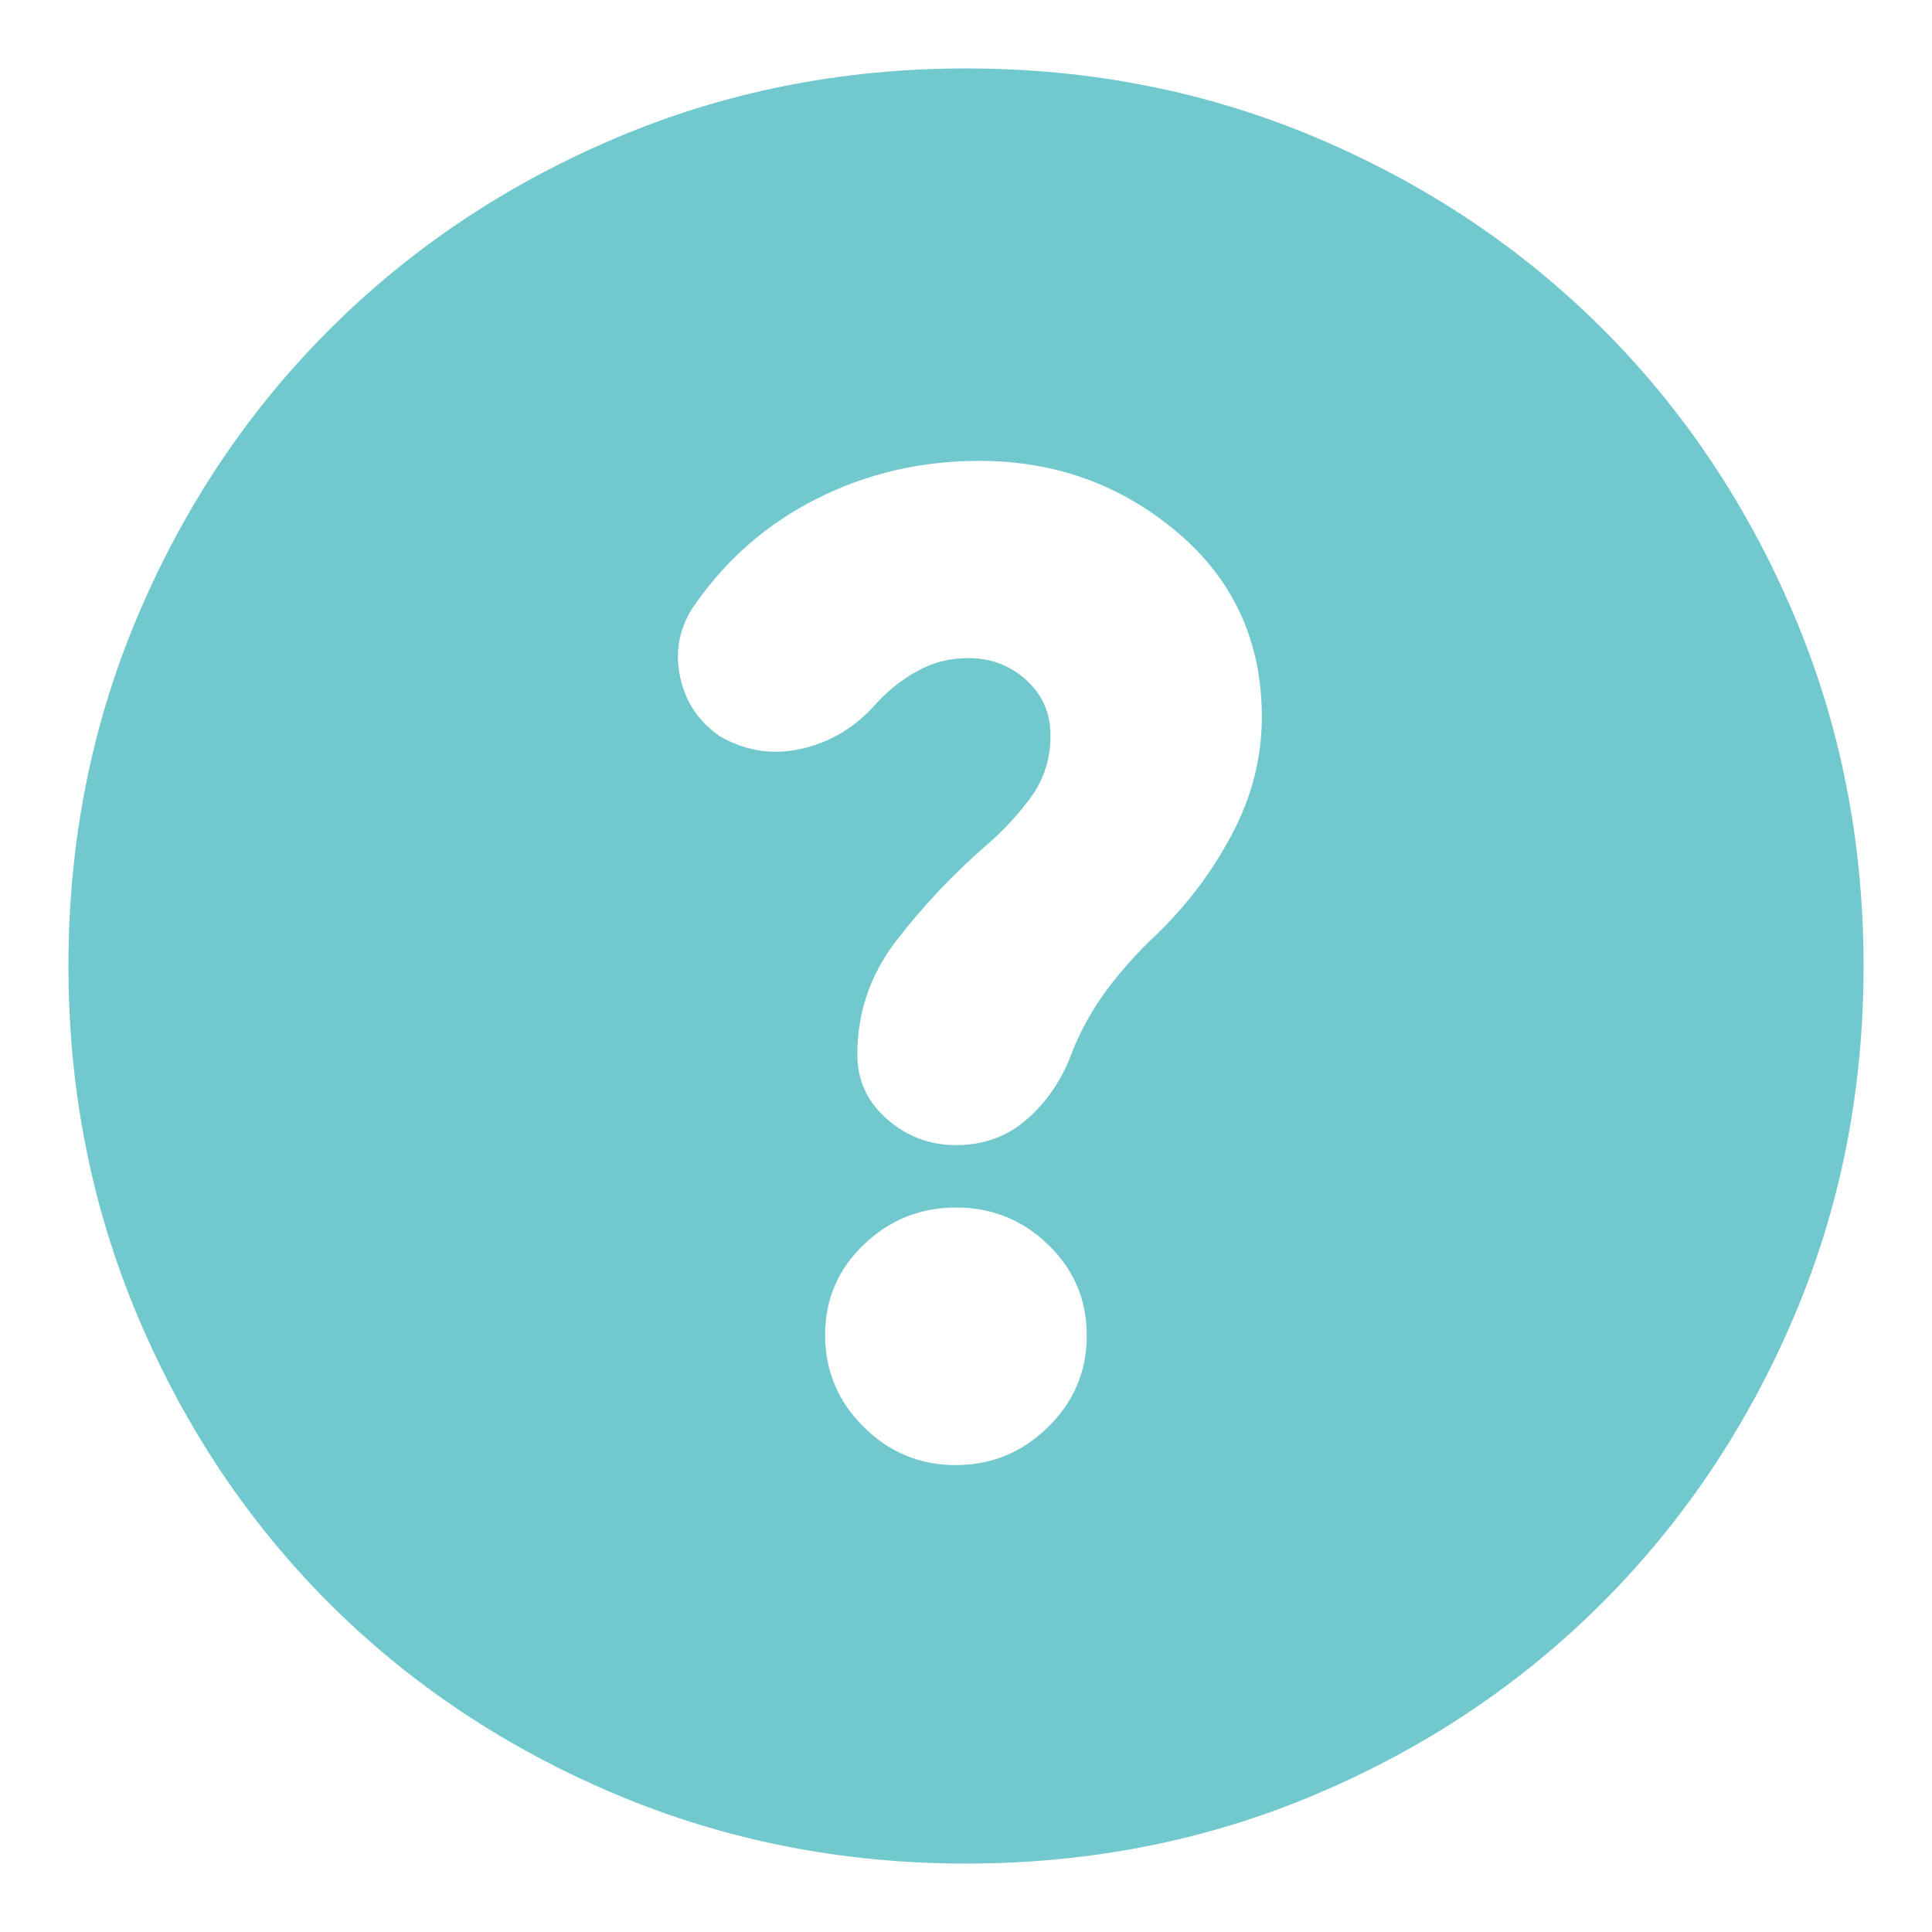 <svg xmlns="http://www.w3.org/2000/svg" height="24px" viewBox="0 -960 960 960" width="24px" fill="#71c9ce"><path d="M474.86-232q26.62 0 45.88-18.86T540-296.34q0-26.62-19.12-45.14T475.14-360q-26.62 0-45.88 18.38t-19.26 45Q410-270 429.12-251q19.12 19 45.74 19ZM480-34q-92.64 0-174.47-34.6-81.82-34.61-142.07-94.86T68.6-305.53Q34-387.36 34-480q0-92.9 34.66-174.45 34.67-81.55 95.18-141.94 60.51-60.39 142.07-95Q387.48-926 480-926q92.89 0 174.48 34.59 81.59 34.6 141.96 94.97 60.37 60.37 94.97 141.99Q926-572.83 926-479.92q0 92.92-34.61 174.25-34.61 81.32-95 141.83Q736-103.33 654.45-68.66 572.9-34 480-34Zm1.1-599q16.84 0 28.87 10.93Q522-611.14 522-594.52q0 17.52-10 31.02T489-539q-24 21-43.5 46.27Q426-467.46 426-436q0 19.09 14.73 32.05Q455.46-391 475.1-391q20.98 0 35.94-13.5Q526-418 533-438q7-17 17.64-31.03Q561.27-483.06 574-495q23-22 38-50.15t15-58.49q0-56.36-42-91.86T486.62-731q-43.64 0-81.13 19-37.49 19-61.33 54.07Q334-642 337.97-623.51q3.97 18.48 19.67 29.31Q377-583 398.5-588q21.5-5 36.5-22 9-10 20.7-16.5 11.71-6.5 25.4-6.5Z"/></svg>